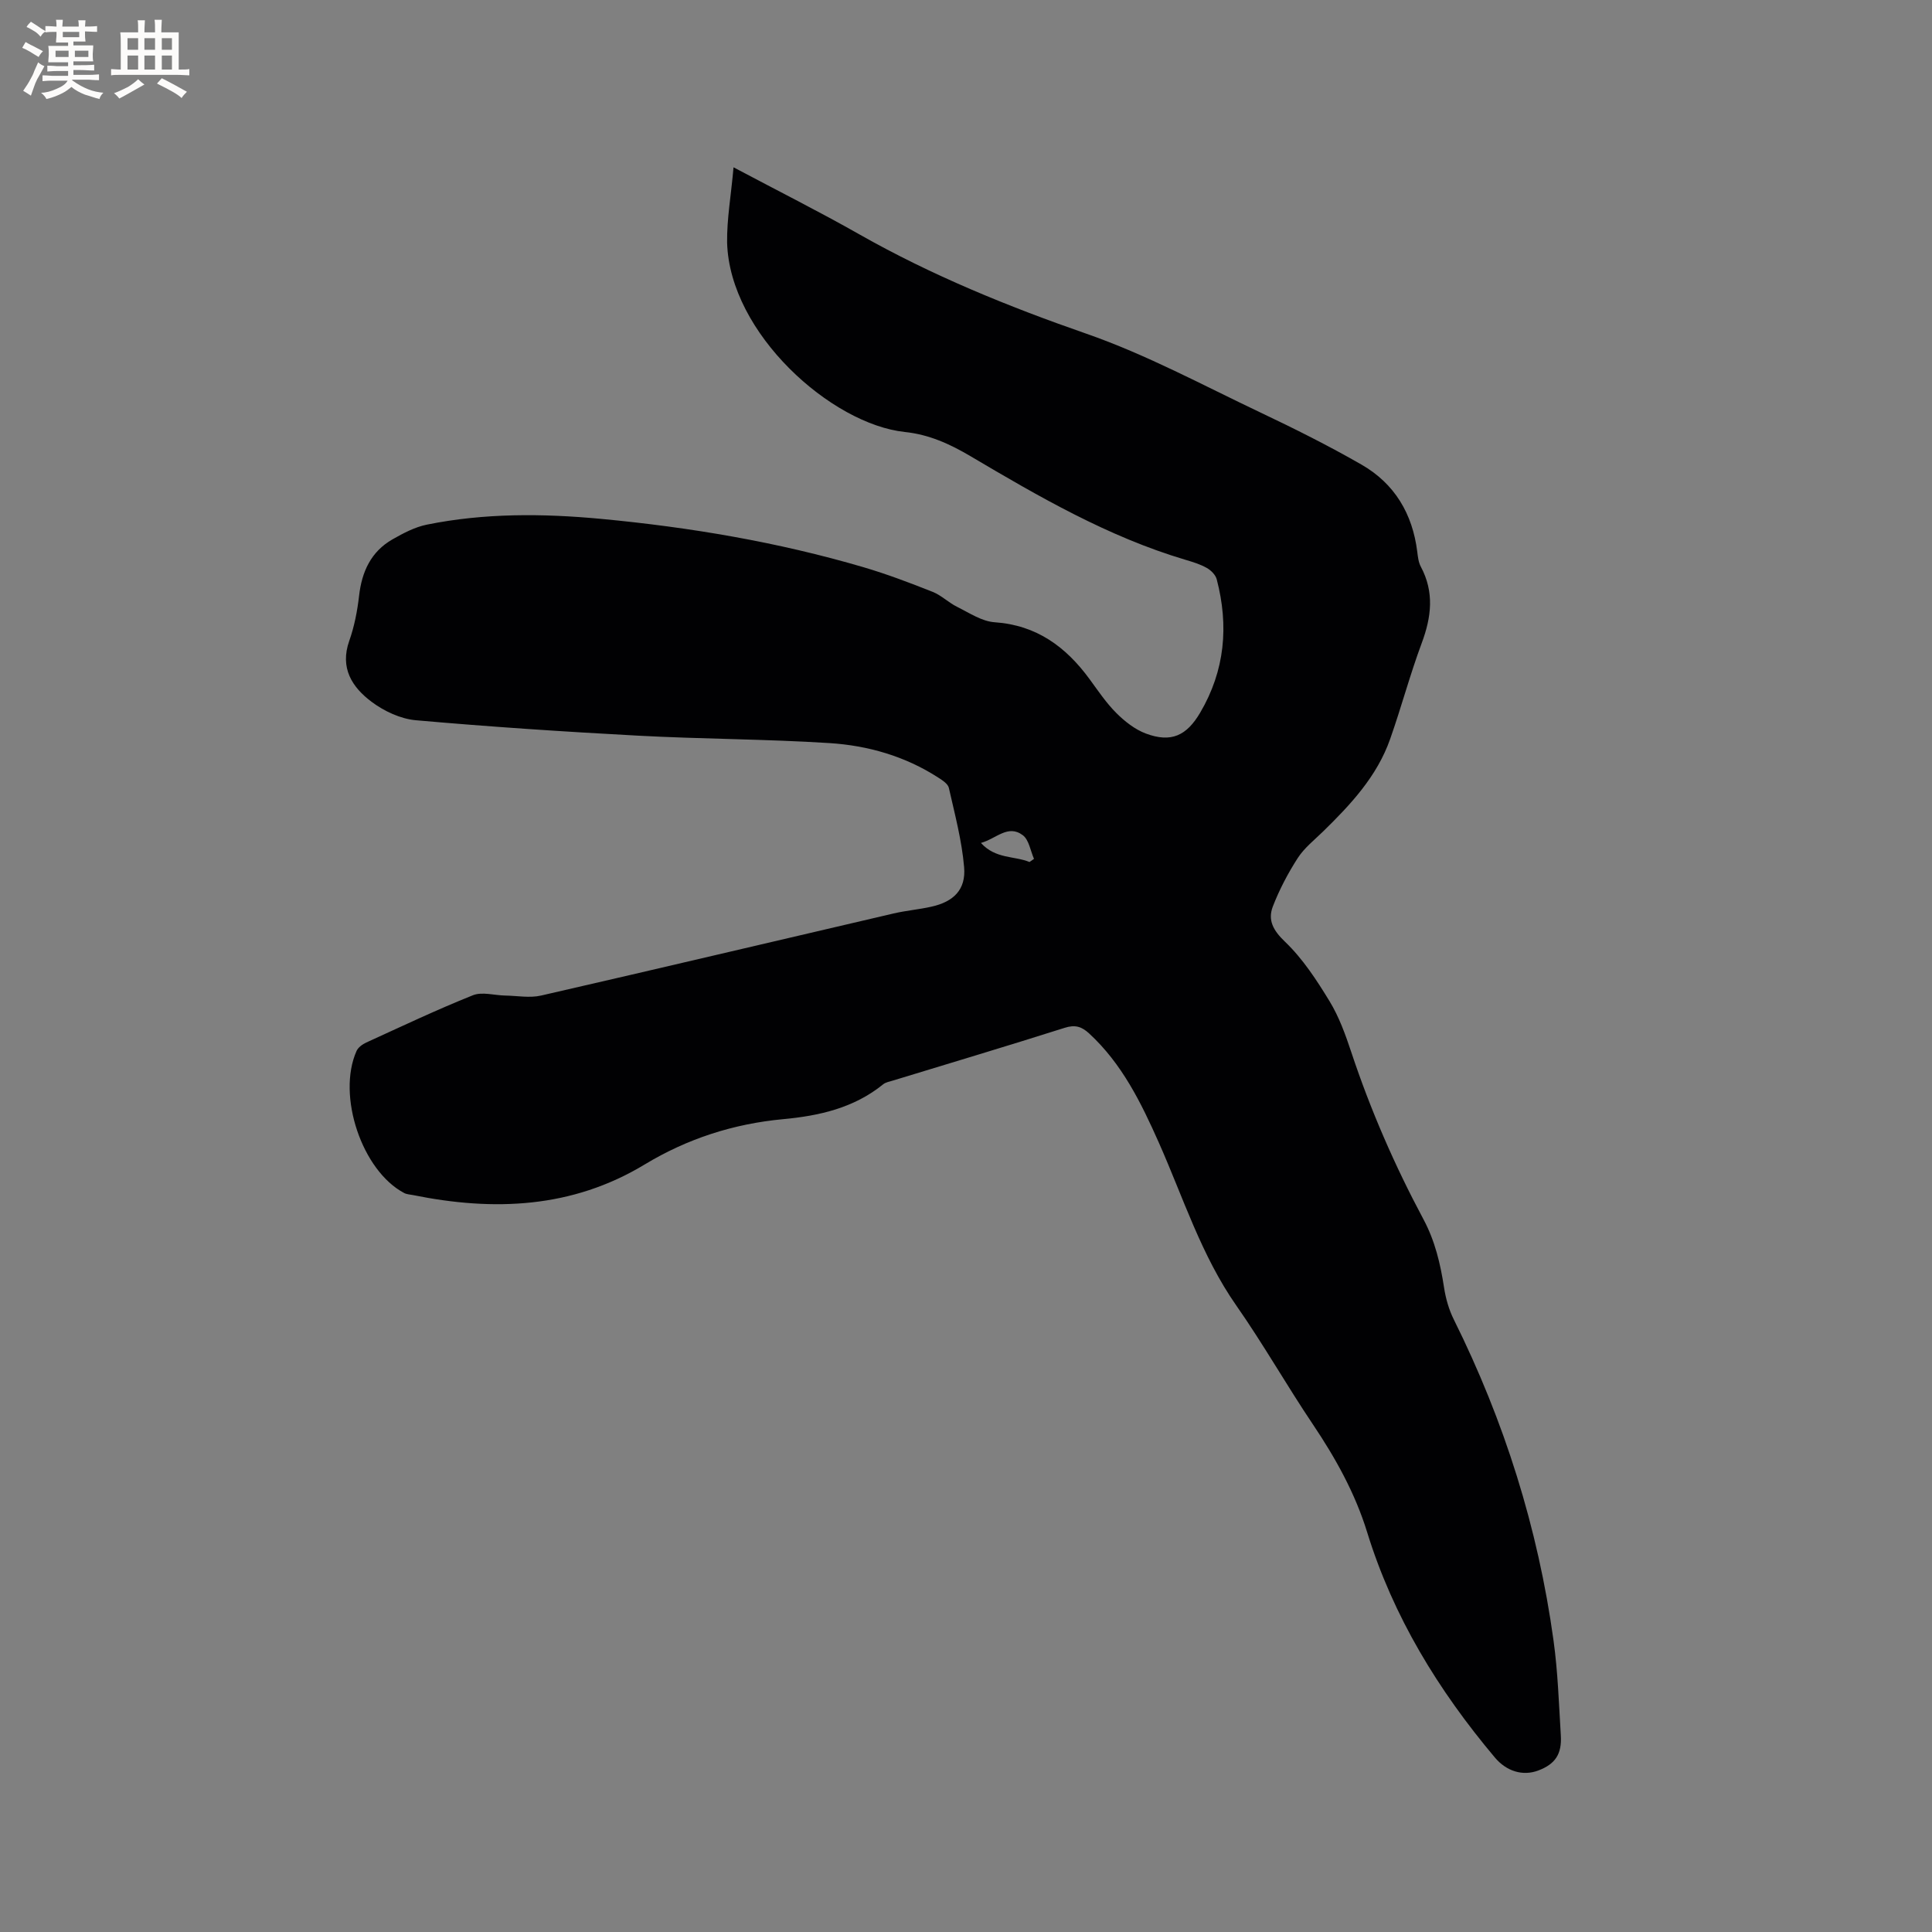 <svg enable-background="new 0 0 400 400" viewBox="0 0 400 400" xmlns="http://www.w3.org/2000/svg"><rect x="0" y="0" width="400" height="400" fill="#808080" stroke="none"/><path d="m151.87 34.64c9.44 5.01 17.86 9.23 26.03 13.87 14.97 8.49 30.74 14.92 46.99 20.57 12.43 4.32 24.17 10.68 36.12 16.35 7.07 3.35 14.09 6.87 20.87 10.76 6.85 3.93 10.58 10.19 11.55 18.06.13 1.05.25 2.18.74 3.08 2.81 5.27 2.2 10.41.18 15.82-2.43 6.53-4.22 13.29-6.54 19.87-2.71 7.71-8.15 13.53-13.86 19.11-1.82 1.78-3.9 3.41-5.26 5.51-2.03 3.15-3.81 6.54-5.16 10.03-1.09 2.83.06 4.96 2.52 7.31 3.67 3.51 6.56 7.95 9.23 12.33 1.96 3.22 3.28 6.89 4.48 10.5 3.98 11.99 9.01 23.52 14.95 34.63 2.41 4.51 3.51 9.22 4.27 14.16.35 2.26 1 4.56 2.02 6.6 10.46 21.04 17.43 43.17 20.64 66.44.9 6.5 1.11 13.09 1.51 19.65.24 3.9-1.17 5.94-4.63 7.26-3.28 1.25-6.66.14-9.02-2.67-11.71-13.92-21.05-29.15-26.45-46.66-2.48-8.05-6.53-15.33-11.23-22.32-5.44-8.09-10.26-16.6-15.84-24.58-7.27-10.39-11-22.38-16.06-33.76-3.68-8.28-7.62-16.32-14.42-22.59-1.56-1.44-2.91-1.86-5.08-1.17-11.8 3.75-23.67 7.29-35.52 10.91-.71.22-1.52.35-2.06.79-6.04 4.9-13.23 6.52-20.69 7.21-10.3.96-19.84 4.04-28.69 9.39-15.04 9.09-31.24 9.71-47.94 6.33-.62-.13-1.3-.14-1.84-.43-8.73-4.59-13.98-20.17-9.86-29.41.33-.74 1.23-1.39 2.02-1.75 7.32-3.34 14.6-6.8 22.06-9.78 1.92-.77 4.46.02 6.71.06 2.48.04 5.06.54 7.41 0 24.36-5.58 48.67-11.34 73-17 2.57-.6 5.23-.82 7.81-1.4 4.61-1.02 7.18-3.54 6.78-8.18-.47-5.53-1.93-10.98-3.16-16.42-.19-.84-1.34-1.58-2.2-2.13-6.84-4.42-14.53-6.63-22.49-7.14-13.21-.84-26.47-.83-39.68-1.54-15.34-.82-30.67-1.84-45.97-3.19-3.18-.28-6.59-1.88-9.18-3.82-4.02-3.01-6.61-6.99-4.62-12.62 1.05-2.97 1.67-6.16 2.03-9.3.57-5.03 2.47-9.17 6.93-11.72 2.23-1.27 4.63-2.54 7.11-3.04 11.94-2.42 24.03-2.32 36.09-1.19 18.38 1.73 36.55 4.79 54.29 10 4.86 1.43 9.63 3.24 14.34 5.11 1.81.72 3.29 2.23 5.06 3.1 2.52 1.25 5.12 3.01 7.77 3.19 8.7.6 14.77 5.1 19.67 11.8 1.75 2.39 3.43 4.9 5.51 6.98 1.74 1.74 3.86 3.41 6.12 4.26 5.27 1.97 8.46.43 11.26-4.33 5.13-8.73 5.94-17.97 3.42-27.6-.24-.92-1.19-1.87-2.07-2.36-1.37-.77-2.92-1.24-4.44-1.69-15.99-4.76-30.28-13.05-44.5-21.46-4.25-2.51-8.56-4.47-13.55-4.99-15.24-1.61-36.29-20.42-36.81-39.21-.07-4.9.83-9.81 1.33-15.59zm61.28 143.83c.31-.22.62-.43.93-.65-.74-1.67-1.04-3.94-2.32-4.9-3.08-2.31-5.51.74-8.67 1.6 3.03 3.35 6.9 2.65 10.06 3.95z" fill="#010103"/><g fill="#fcfbfa"><path d="m6.8 9.5c.6.3 1.3.7 2.1 1.1-.4.4-.7.8-.9 1.2-.7-.4-1.3-.8-1.8-1.1s-1.1-.6-1.6-.8c.2-.4.5-.8.7-1.2.4.2.8.5 1.5.8zm.9 6.9c-.3.6-.5 1.1-.7 1.7s-.4 1.1-.6 1.7c-.6-.4-1.1-.7-1.6-1 .7-1 1.2-1.8 1.5-2.4.3-.5.6-1.1.8-1.7.3-.6.5-1.2.8-1.8.3.3.8.6 1.3.8-.7 1.3-1.2 2.2-1.5 2.7zm.1-11c.4.3 1 .7 1.7 1.1-.5.2-.8.6-1.1 1.1-.5-.6-1-1-1.4-1.2s-.9-.6-1.5-.8c.2-.4.5-.7.9-1.1.5.3.9.6 1.4.9zm10.5 13.1c1 .4 2 .6 3.1.7-.4.4-.7.8-.8 1.3-.9-.2-1.9-.6-3-.9-1-.4-2-.9-2.8-1.6-.5.4-1.1.9-1.9 1.3s-1.9.9-3.3 1.2c-.1-.3-.5-.8-1.1-1.3 1 0 2.1-.3 3.2-.8 1.2-.5 1.9-1 2.3-1.7h-3.2c-.4 0-1 0-2 .1v-1.2c1 0 1.7.1 2 .1h3.3v-1h-2.3c-.2 0-.9 0-2 .1v-1.2c1.2 0 1.9.1 2 .1h2.3v-.8h-4.1c0-.7.1-1.2.1-1.6 0-.5 0-1.1-.1-1.8h4.1v-.7h-2.5c0-.6.1-1.1.1-1.6v-.6h-.5c-.4 0-1 0-1.8.1v-1.3c1.2 0 1.9.1 2.1.1h.2c0-.3 0-.8-.1-1.4h1.4c0 .6-.1 1-.1 1.4h3.4c0-.4 0-.8-.1-1.3h1.5c0 .4-.1.9-.1 1.3.7 0 1.5 0 2.5-.1v1.2c-1 0-1.8-.1-2.5-.1v.6c0 .3 0 .8.1 1.5h-2.5v.8h4.1c0 .7-.1 1.3-.1 1.8s0 1 .1 1.5h-4.1v.8h1.4c.8 0 1.8 0 2.9-.1v1.2c-1 0-1.9-.1-2.8-.1h-1.5v1h3.2c.3 0 1 0 2.1-.1v1.2c-1.1 0-1.8-.1-2.1-.1h-3.4l-.1.1c1.4 1 2.4 1.5 3.4 1.9zm-4.1-6.7v-1.3h-2.7v1.3zm2.2-4.1v-1.1h-3.4v1.1zm1.9 4.1v-1.3h-2.8v1.3z"/><path d="m37 6.7v2.3 5.4c1 0 1.8 0 2.2-.1v1.3c-.6 0-1.5-.1-2.5-.1h-11.9c-.7 0-1.3 0-1.8.1v-1.3c.5 0 1.1.1 2 .1v-5.2c0-1 0-1.8-.1-2.5h3.7c0-1.3 0-2.1-.1-2.5h1.5c0 .4-.1 1.3-.1 2.5h2.2c0-1.2 0-2.1-.1-2.6h1.5c0 .4-.1 1.3-.1 2.6zm-12.3 13.7c-.3-.4-.7-.8-1.1-1.1 1.1-.4 2.1-.9 2.9-1.3.8-.5 1.5-1 2.1-1.6.4.4.9.8 1.3 1.1-2.5 1.4-4.2 2.4-5.2 2.9zm3.9-10.1v-2.4h-2.2v2.4zm0 4.1v-2.9h-2.2v2.9zm3.5-4.1v-2.4h-2.2v2.4zm0 4.1v-2.9h-2.2v2.9zm.4 2.9 1-1.1c.6.3 1.4.7 2.5 1.3s2 1.1 2.7 1.5c-.4.4-.8.8-1.1 1.3-.8-.8-2.5-1.7-5.1-3zm3.1-7v-2.4h-2.1v2.4zm0 4.1v-2.9h-2.1v2.9z"/></g></svg>